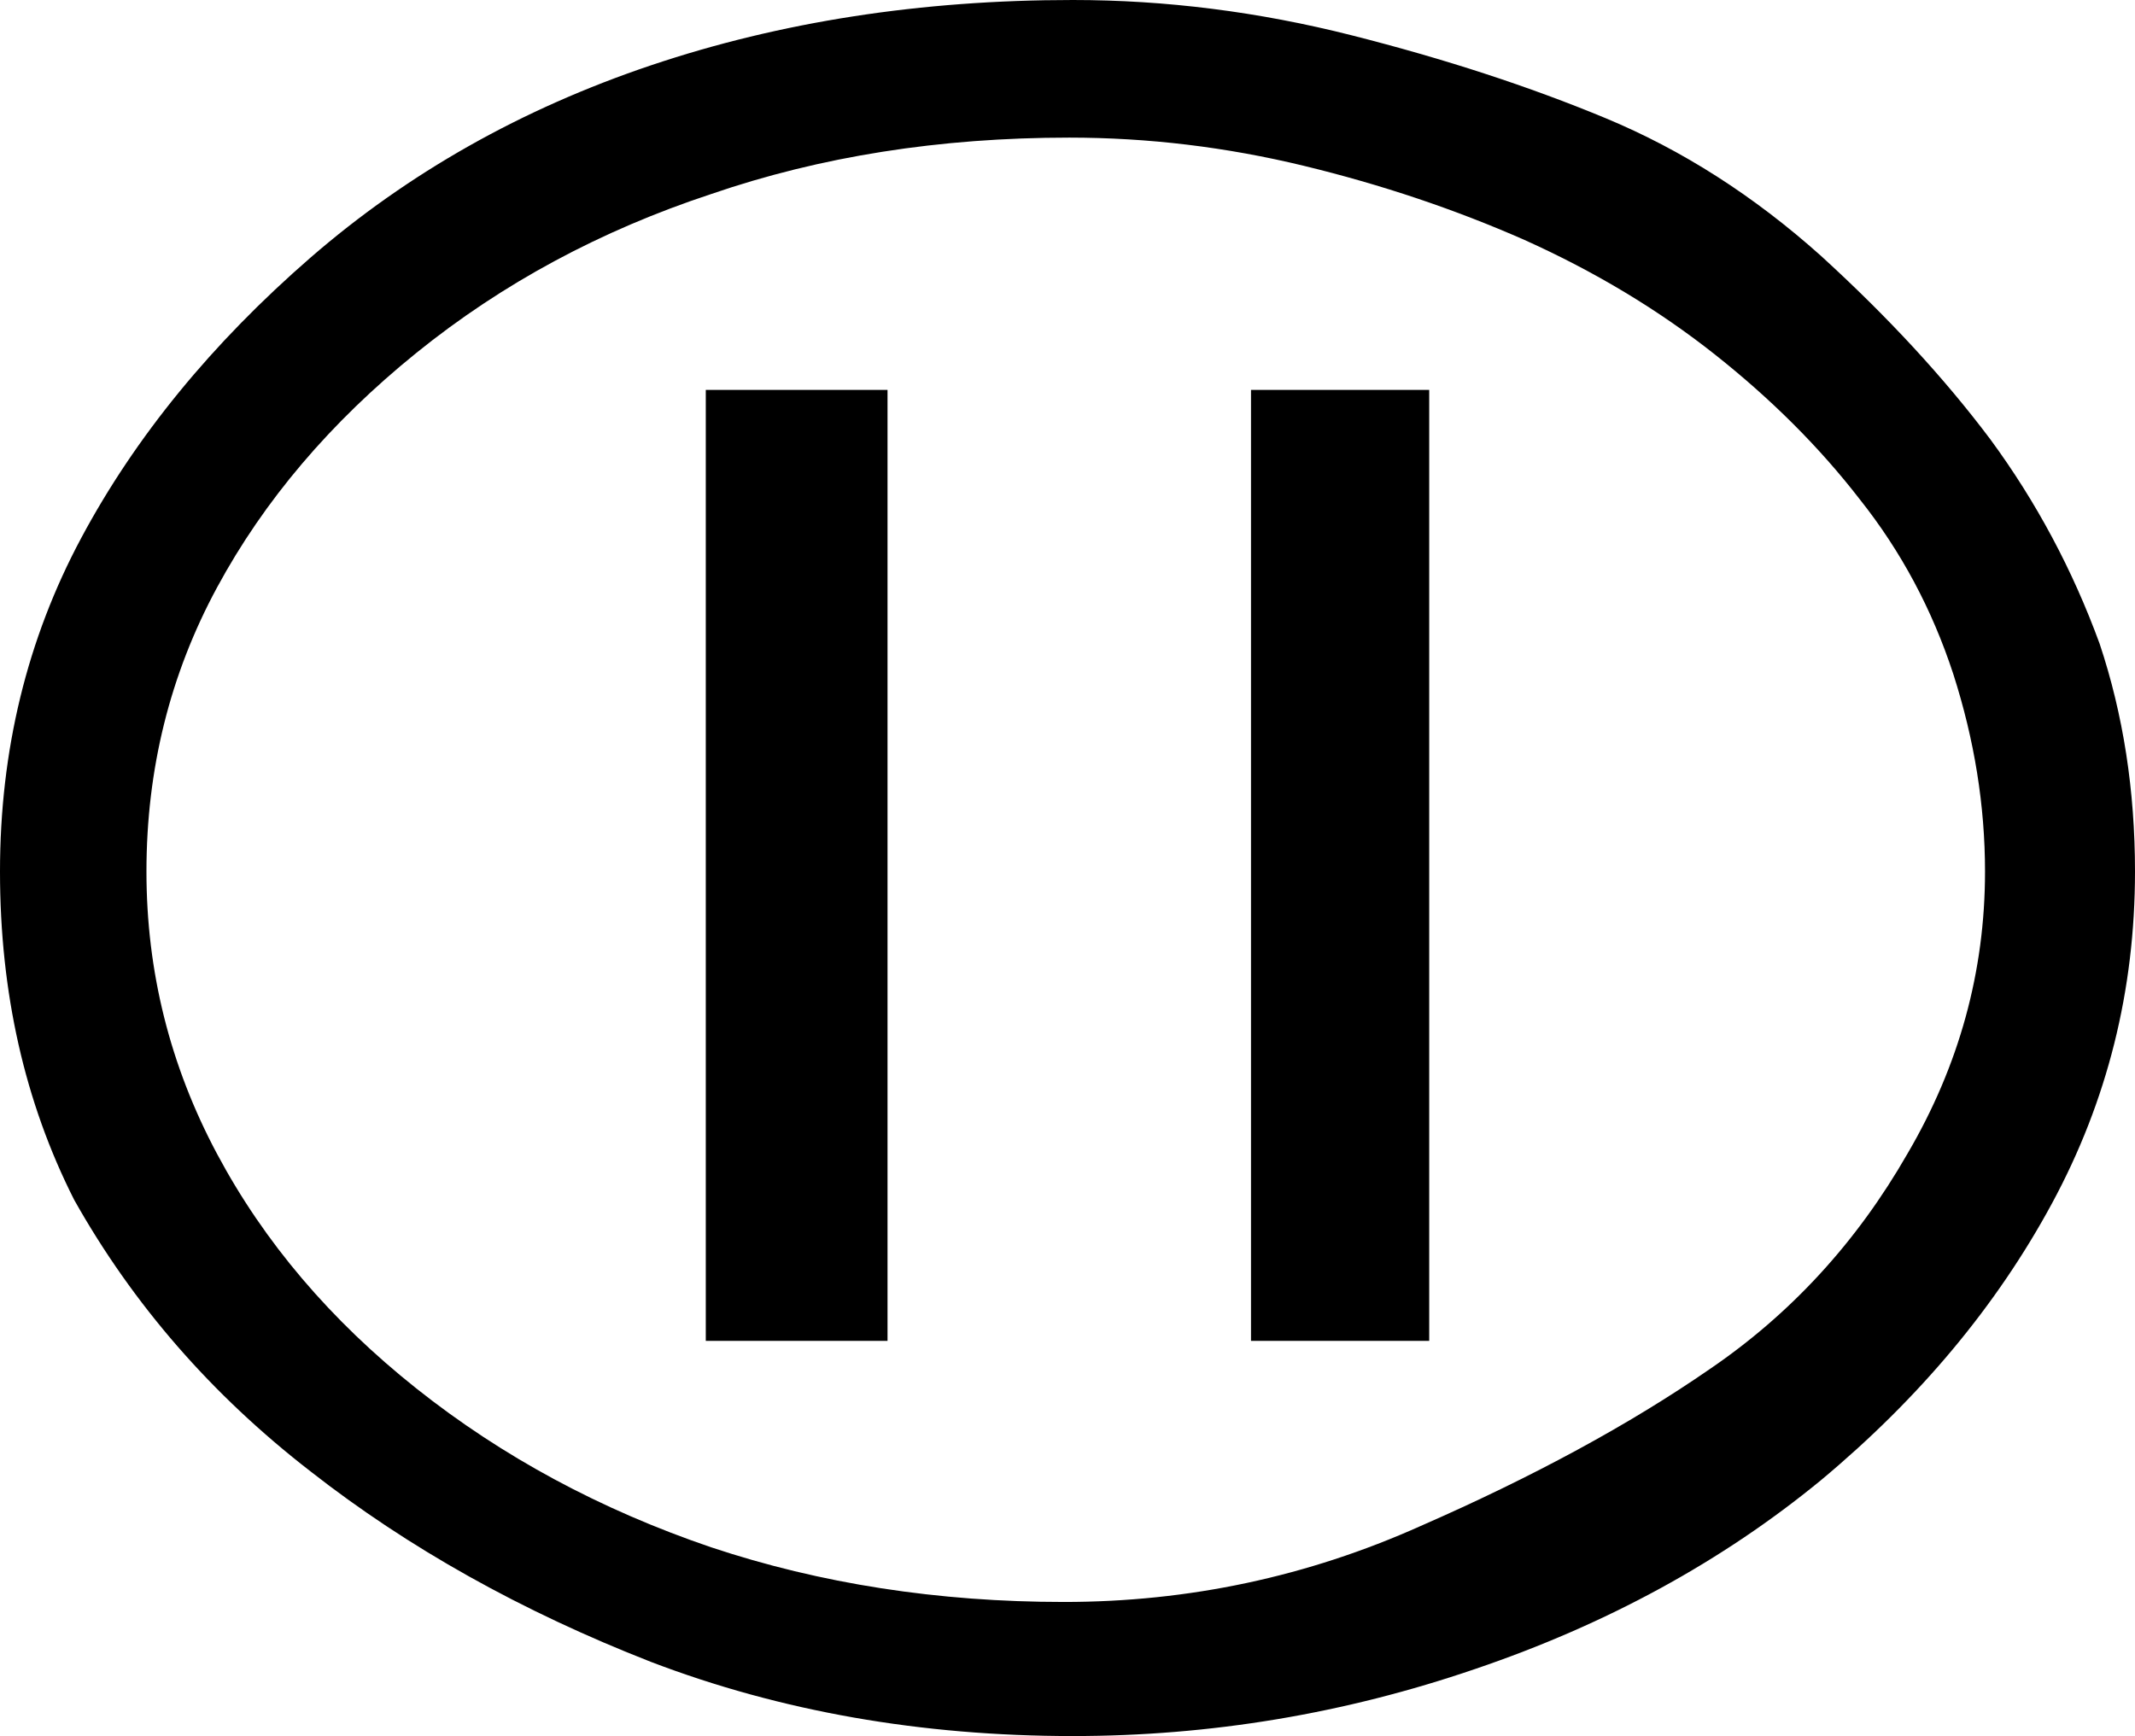 <?xml version='1.0' encoding ='UTF-8' standalone='no'?>
<svg width='12.1' height='9.84' xmlns='http://www.w3.org/2000/svg' xmlns:xlink='http://www.w3.org/1999/xlink'  version='1.1' >
<path style='fill:black; stroke:none' d=' M 4 2.21  L 4 7.6  L 5.03 7.6  L 5.03 2.21  Z  M 7.09 2.21  L 7.09 7.6  L 8.1 7.6  L 8.1 2.21  Z  M 6.06 0.78  Q 6.73 0.78 7.39 0.94  Q 8.05 1.1 8.64 1.36  Q 9.24 1.63 9.72 2.01  Q 10.2 2.39 10.54 2.83  Q 10.89 3.27 11.07 3.82  Q 11.25 4.38 11.25 4.94  Q 11.25 5.79 10.81 6.54  Q 10.38 7.29 9.69 7.76  Q 9.01 8.23 8.05 8.65  Q 7.09 9.08 6.03 9.08  Q 4.96 9.08 4.03 8.77  Q 3.09 8.45 2.36 7.87  Q 1.63 7.29 1.23 6.54  Q 0.83 5.79 0.83 4.94  Q 0.83 4.07 1.23 3.33  Q 1.63 2.59 2.36 2  Q 3.09 1.41 4.03 1.1  Q 4.96 0.78 6.06 0.78  Z  M 6.08 0  Q 4.79 0 3.69 0.37  Q 2.59 0.74 1.76 1.46  Q 0.92 2.19 0.46 3.05  Q 0 3.91 0 4.94  Q 0 5.97 0.42 6.8  Q 0.92 7.69 1.76 8.34  Q 2.59 8.99 3.69 9.42  Q 4.79 9.84 6.08 9.84  Q 7.25 9.84 8.36 9.46  Q 9.48 9.08 10.32 8.39  Q 11.16 7.69 11.63 6.82  Q 12.1 5.95 12.1 4.94  Q 12.1 4.25 11.9 3.65  Q 11.67 3.02 11.28 2.49  Q 10.89 1.97 10.32 1.45  Q 9.75 0.94 9.1 0.67  Q 8.45 0.4 7.66 0.2  Q 6.87 0 6.08 0  Z '/></svg>
